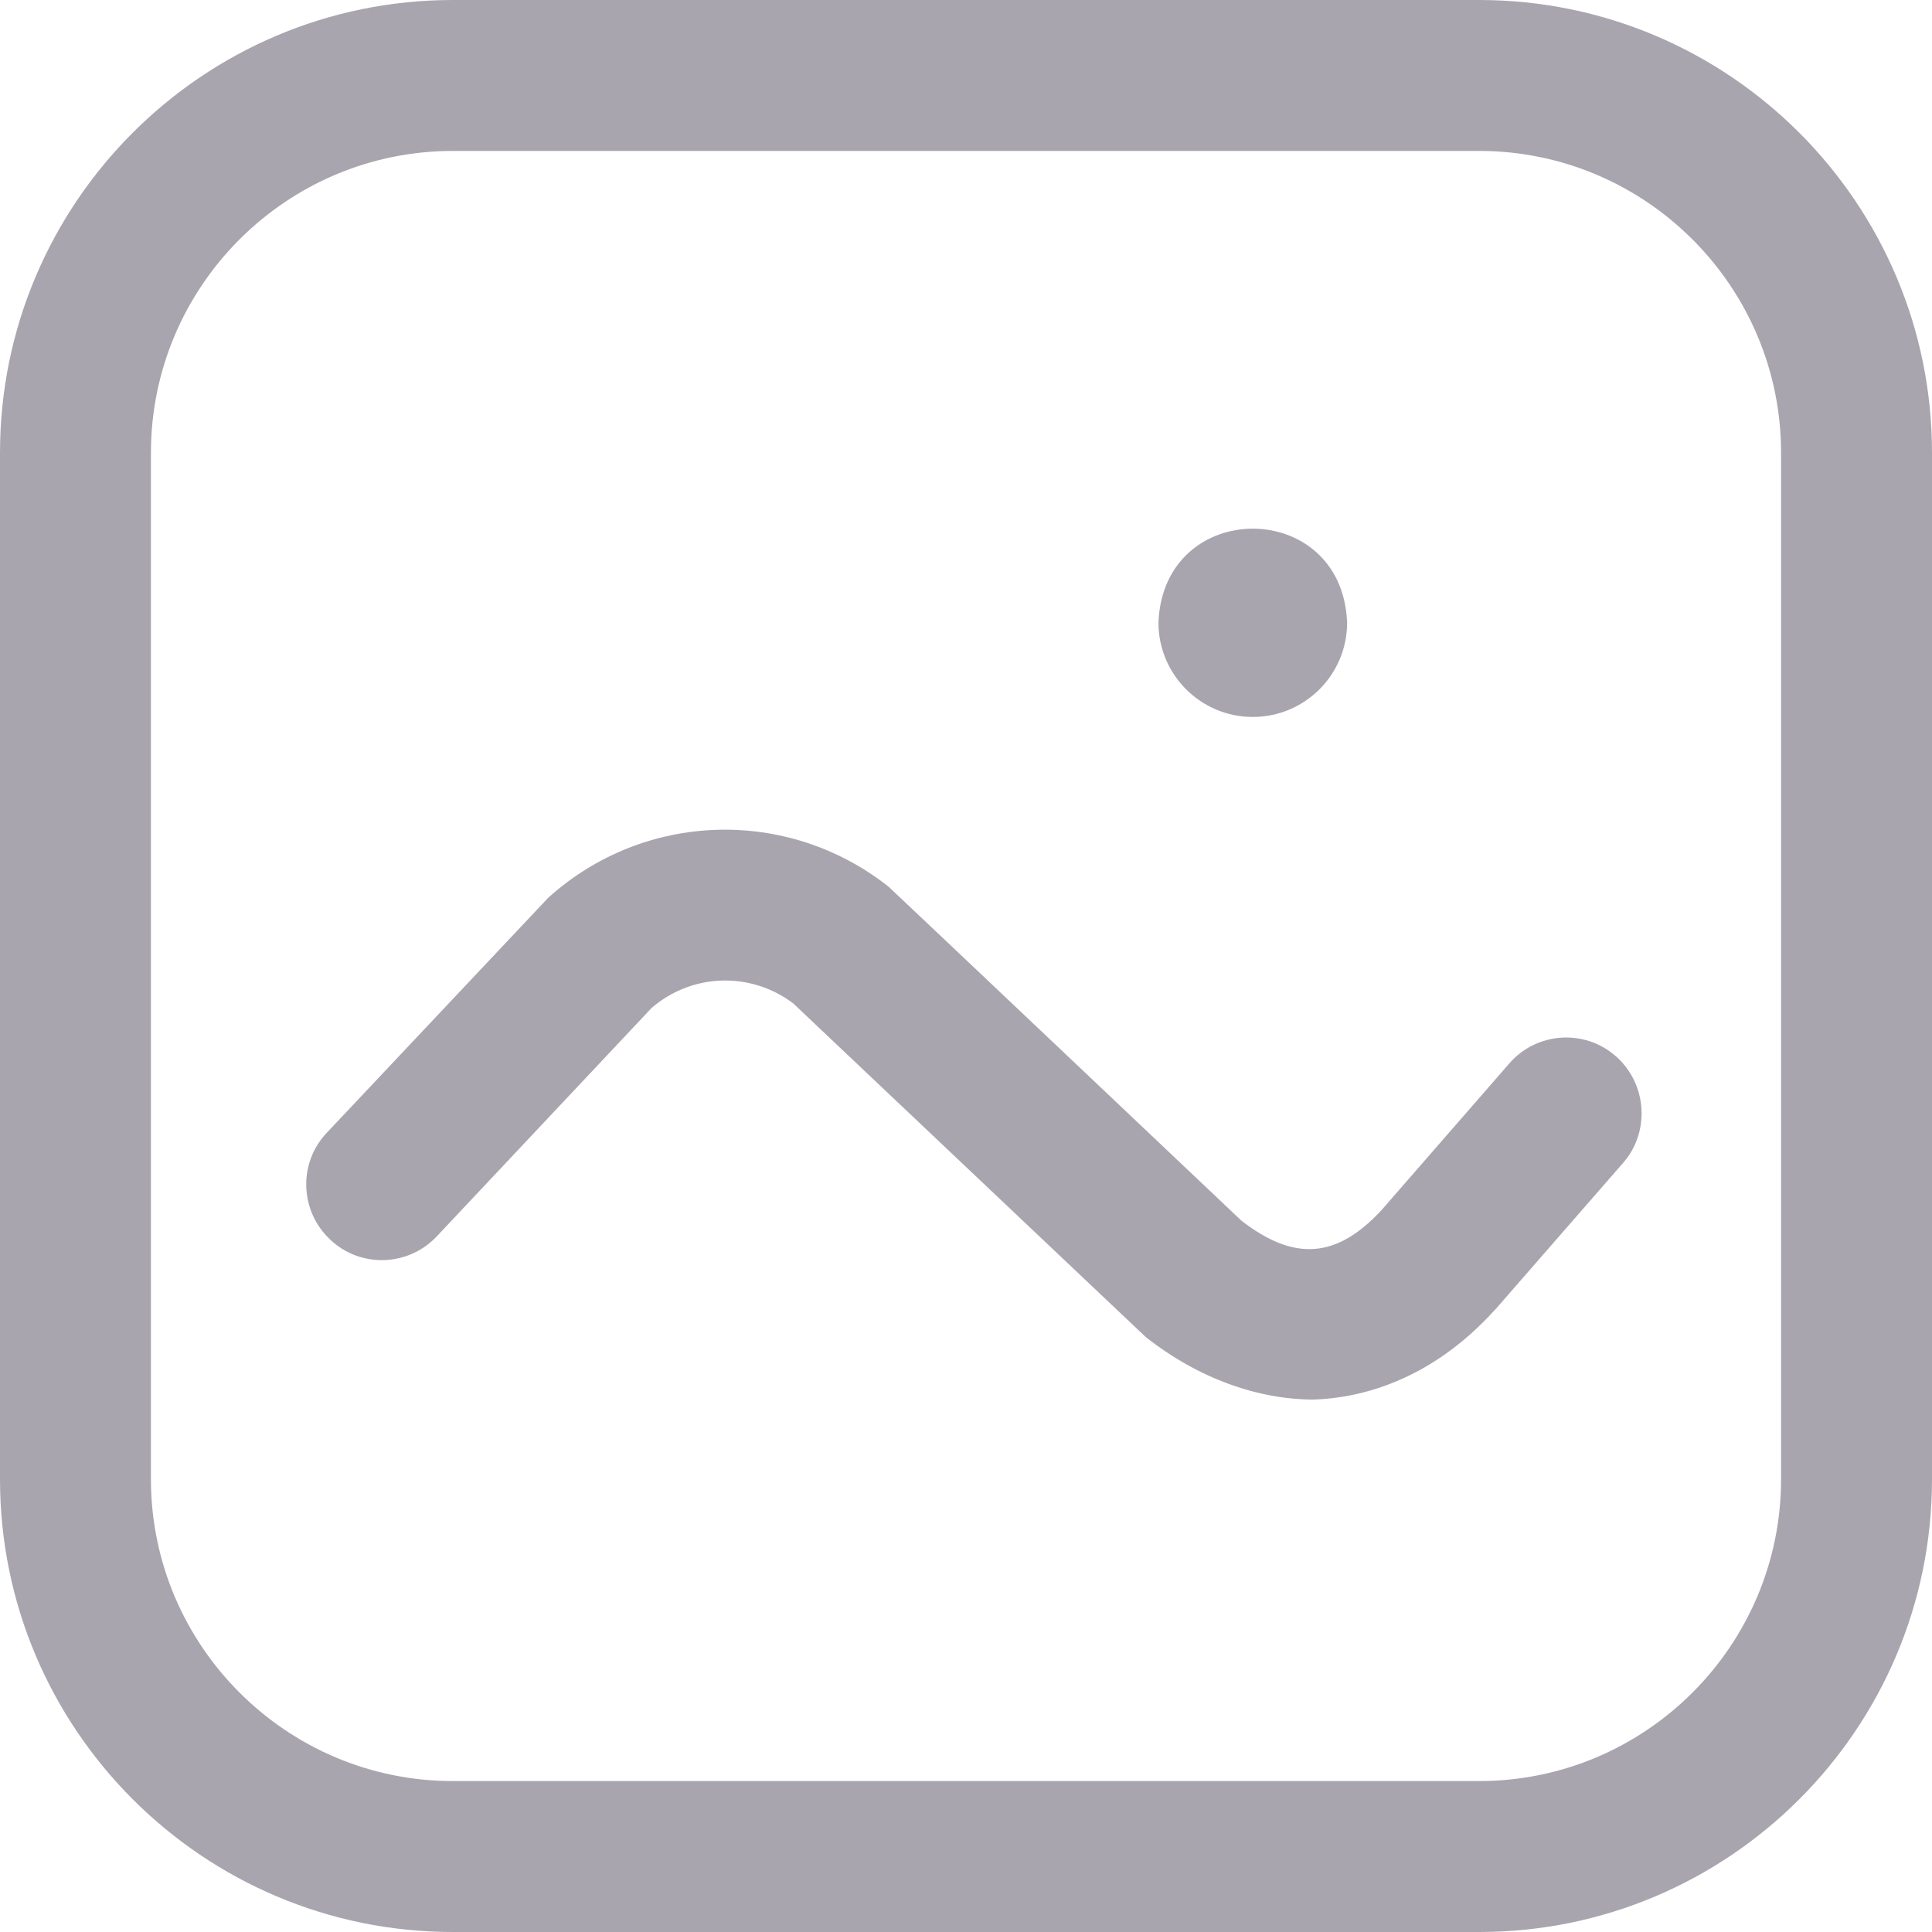 <?xml version="1.0" encoding="utf-8"?>
<!-- Generator: Adobe Illustrator 25.0.0, SVG Export Plug-In . SVG Version: 6.00 Build 0)  -->
<svg version="1.1" id="Layer_1" xmlns="http://www.w3.org/2000/svg" xmlns:xlink="http://www.w3.org/1999/xlink" x="0px" y="0px"
	 viewBox="0 0 512 512" style="enable-background:new 0 0 512 512;" xml:space="preserve">
<style type="text/css">
	.st0{fill:#A9A5AF;}
</style>
<path class="st0" d="M392,512H120C53.8,512,0,458.2,0,392V120C0,53.8,53.8,0,120,0h272c66.2,0,120,53.8,120,120v272
	C512,458.2,458.2,512,392,512z M120,40c-44.1,0-80,35.9-80,80v272c0,44.1,35.9,80,80,80h272c44.1,0,80-35.9,80-80V120
	c0-44.1-35.9-80-80-80H120z M332,190c13.8,0,25-11.2,25-25c-1.3-33.2-48.7-33.2-50,0C307,178.8,318.2,190,332,190z M428.2,279.9
	c-8.3-7.3-21-6.4-28.2,1.9l-33.8,38.8c-11.9,12.9-23.1,13.8-37.2,2.9c0,0-93-88.1-93.5-88.5c-26.8-21.2-64.8-20-90.2,2.9
	c-0.4,0.4-58.7,62.3-58.7,62.3c-7.6,8-7.2,20.7,0.9,28.3c8,7.6,20.7,7.2,28.3-0.9l56.9-60.5c10.7-9.2,26.2-9.7,37.5-1.2
	c0,0,93,88,93.4,88.4c13.9,11,29.8,16.6,44.6,16.6c11.9-0.4,30.6-4.7,47.8-23.6c0.1-0.1,0.2-0.2,0.3-0.3l34-39
	C437.3,299.8,436.5,287.2,428.2,279.9L428.2,279.9z"/>
</svg>
